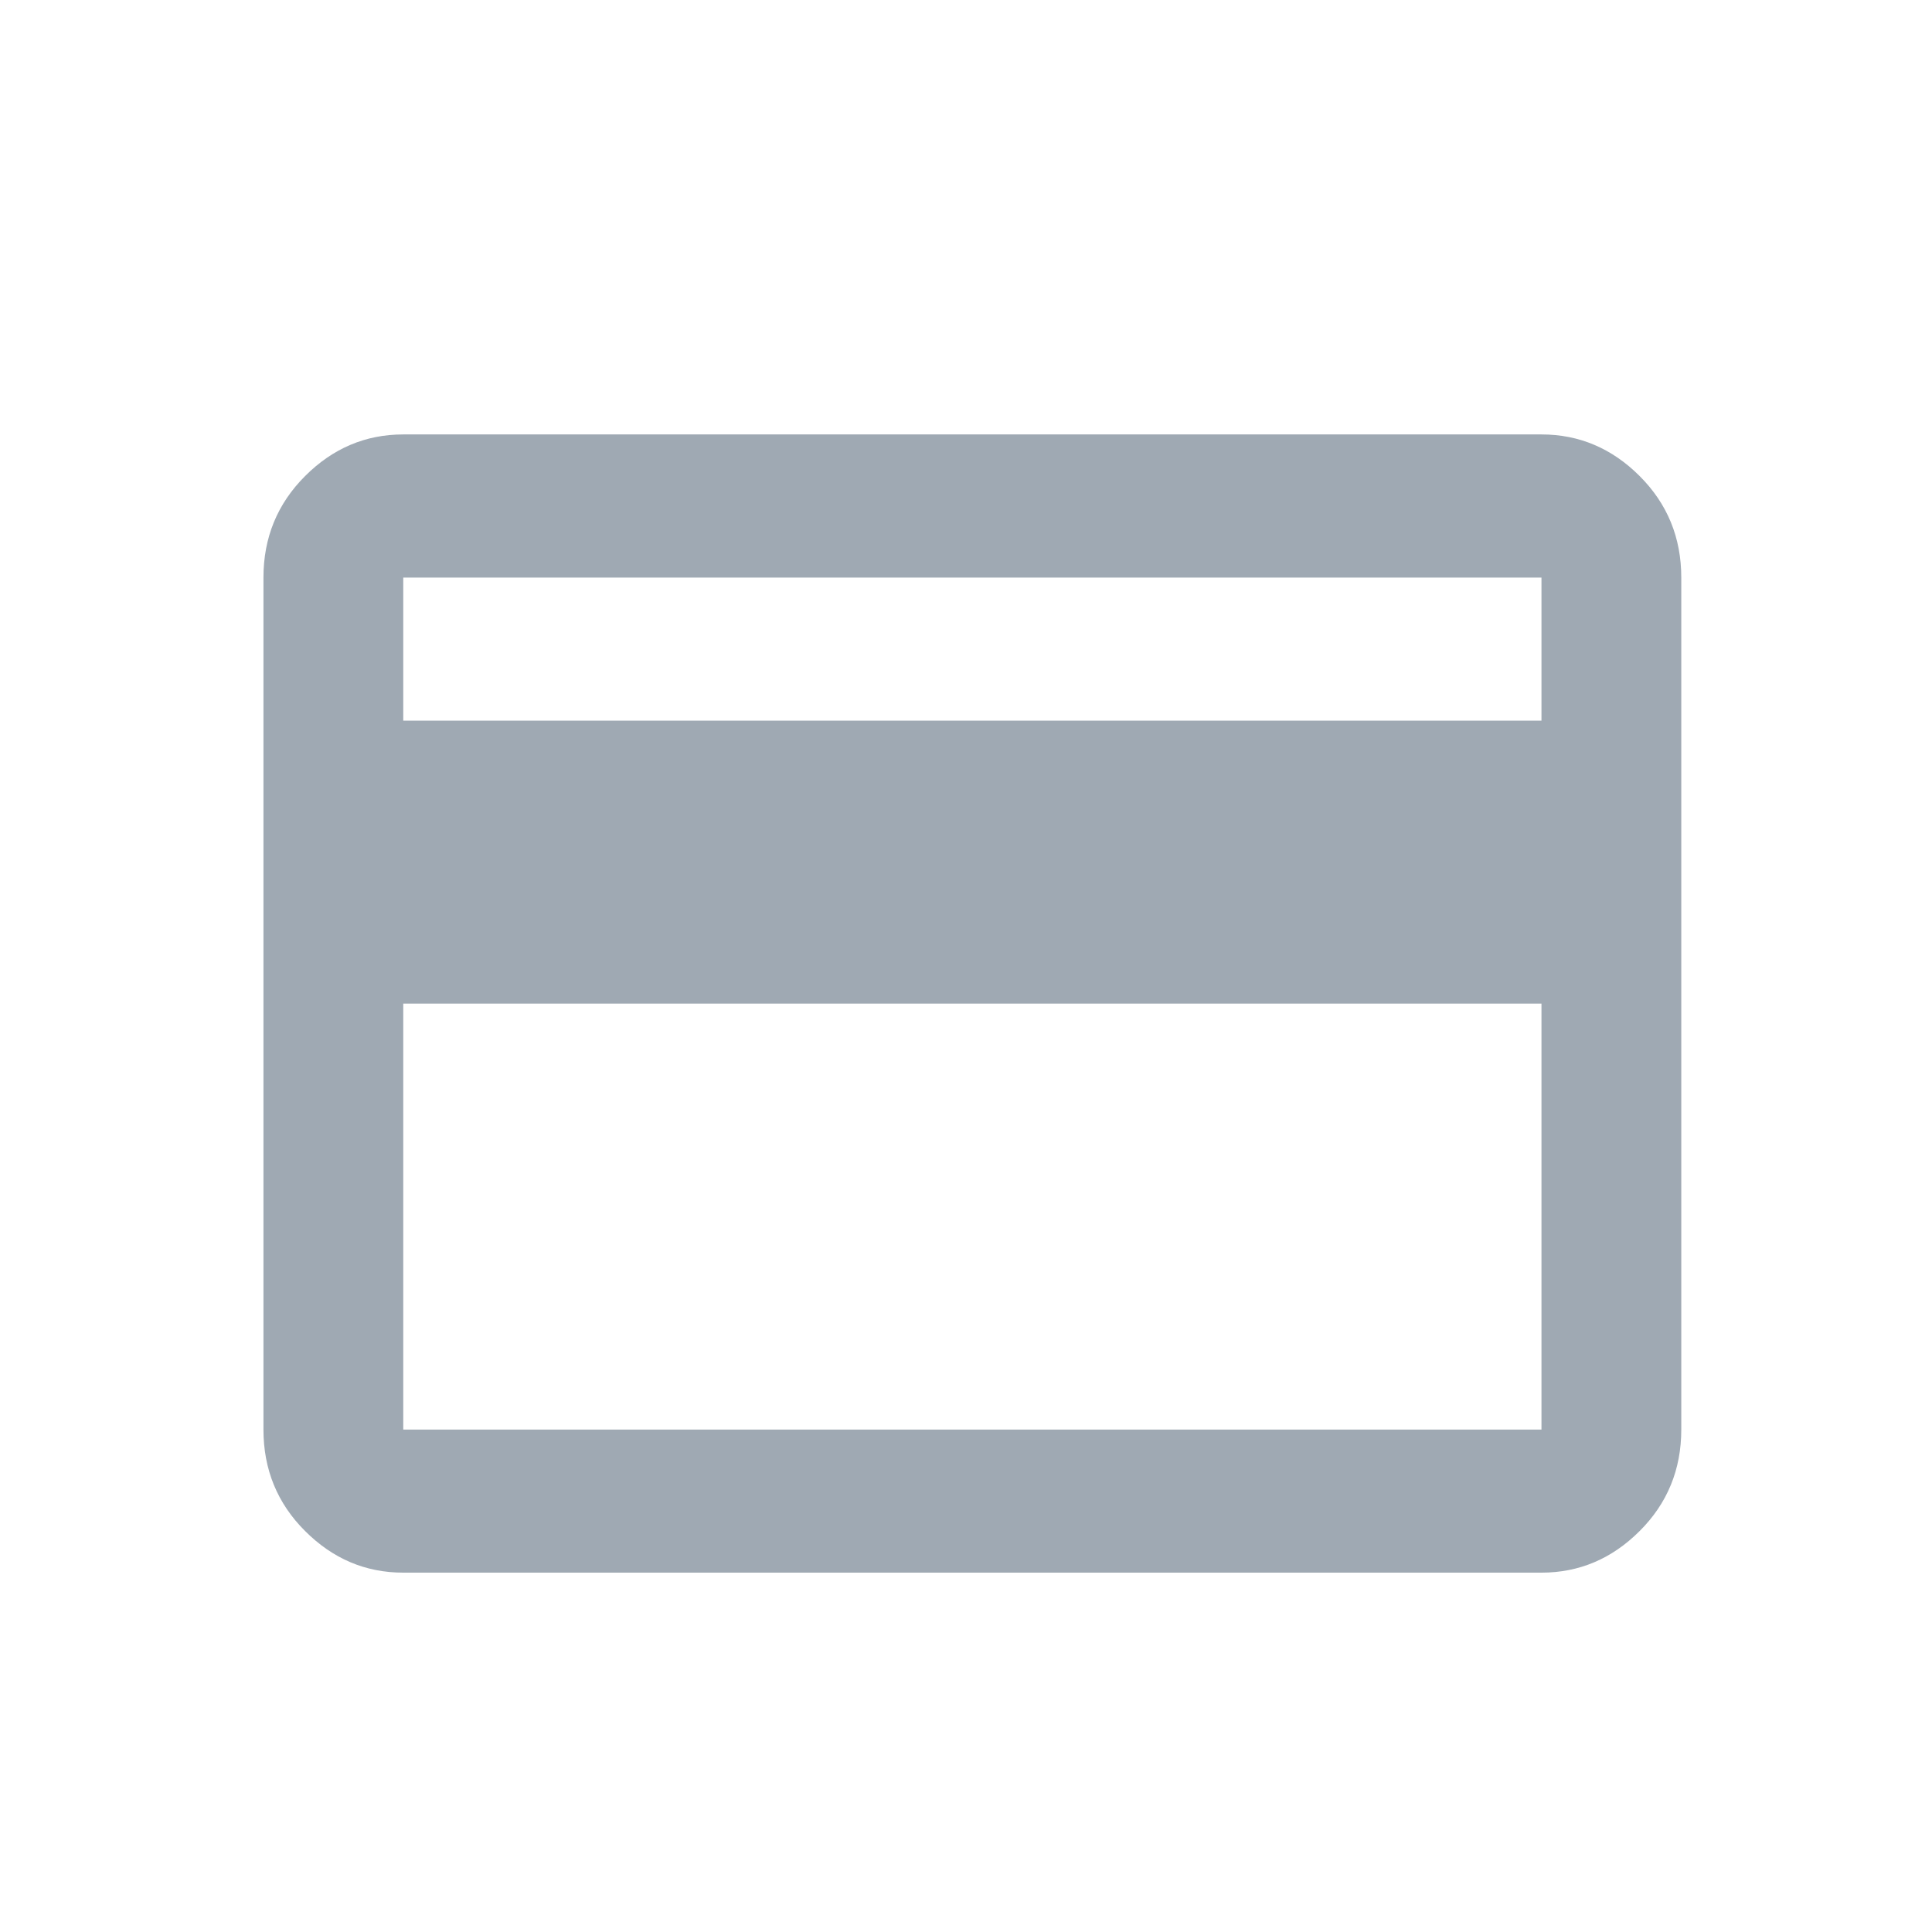 <?xml version="1.0" encoding="utf-8"?>
<svg width="22px" height="22px" viewbox="0 0 22 22" version="1.1" xmlns:xlink="http://www.w3.org/1999/xlink" xmlns="http://www.w3.org/2000/svg">
    <defs>
        <path d="M0 0L22 0L22 22L0 22L0 0Z" id="path_1" />
        <clipPath id="mask_1">
            <use xlink:href="#path_1" />
        </clipPath>
    </defs>
    <g id="󰆛">
        <path d="M0 0L22 0L22 22L0 22L0 0Z" id="Mask" fill="none" fill-rule="evenodd" stroke="none" />
        <g clip-path="url(#mask_1)">
            <path d="M14.553 12.961C14.982 12.961 15.355 12.803 15.671 12.487C15.987 12.172 16.145 11.786 16.145 11.332L16.145 1.63C16.145 1.175 15.987 0.79 15.671 0.474C15.355 0.158 14.982 0 14.553 0L1.592 0C1.162 0 0.79 0.158 0.474 0.474C0.158 0.79 0 1.175 0 1.63L0 11.332C0 11.786 0.158 12.172 0.474 12.487C0.79 12.803 1.162 12.961 1.592 12.961L14.553 12.961ZM14.553 3.259L1.592 3.259L1.592 1.63L14.553 1.63L14.553 3.259ZM14.553 11.332L1.592 11.332L1.592 6.481L14.553 6.481L14.553 11.332Z" transform="translate(3 4.947)" id="󰆛" fill="#9FA9B3" stroke="none" />
        </g>
    </g>
</svg>
